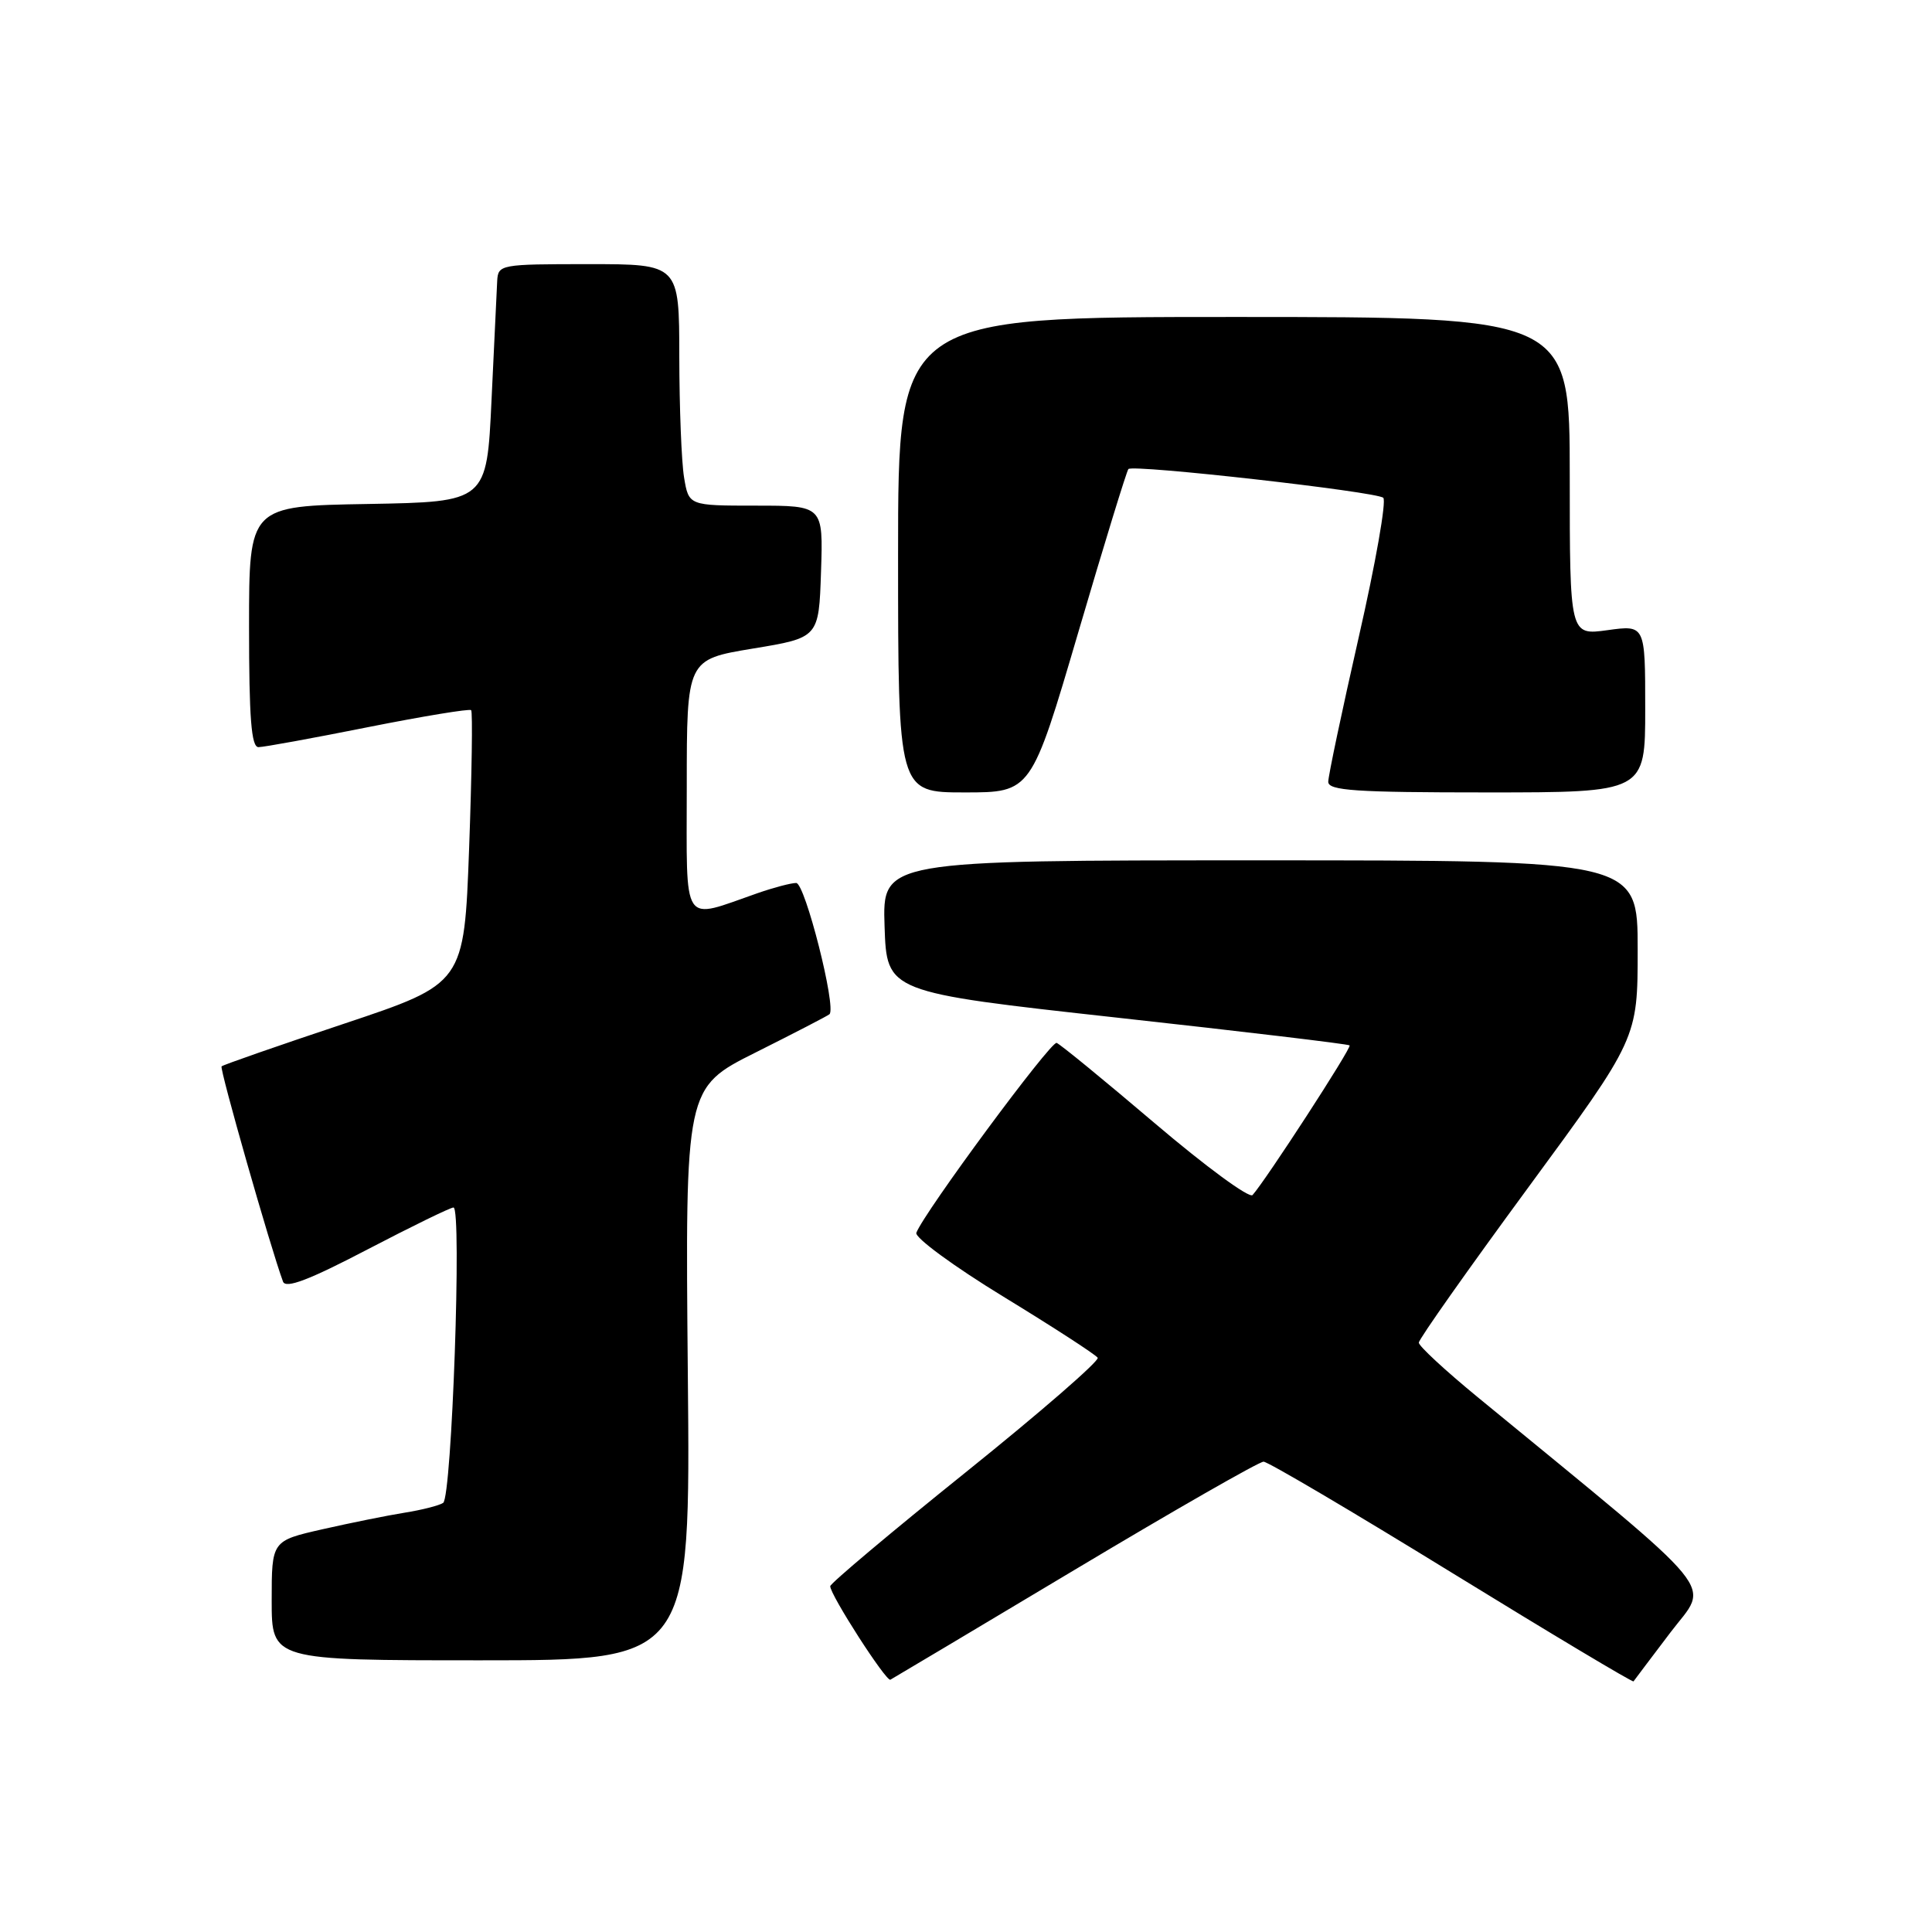 <?xml version="1.0" encoding="UTF-8" standalone="no"?>
<!DOCTYPE svg PUBLIC "-//W3C//DTD SVG 1.1//EN" "http://www.w3.org/Graphics/SVG/1.1/DTD/svg11.dtd" >
<svg xmlns="http://www.w3.org/2000/svg" xmlns:xlink="http://www.w3.org/1999/xlink" version="1.1" viewBox="0 0 256 256">
 <g >
 <path fill="currentColor"
d=" M 142.43 207.99 C 155.60 200.11 166.85 193.67 167.43 193.68 C 168.02 193.69 179.24 200.31 192.37 208.39 C 205.51 216.47 216.34 222.95 216.45 222.79 C 216.56 222.63 218.76 219.71 221.34 216.31 C 226.52 209.46 228.78 212.22 195.75 185.09 C 191.49 181.59 188.00 178.36 188.00 177.91 C 188.00 177.45 194.53 168.20 202.50 157.35 C 217.00 137.61 217.00 137.61 217.00 125.81 C 217.00 114.00 217.00 114.00 166.96 114.00 C 116.92 114.00 116.92 114.00 117.21 122.74 C 117.50 131.47 117.50 131.47 148.00 134.84 C 164.78 136.69 178.65 138.34 178.83 138.52 C 179.14 138.81 167.72 156.40 165.97 158.35 C 165.54 158.82 159.72 154.54 153.03 148.85 C 146.34 143.16 140.48 138.36 140.01 138.19 C 139.24 137.92 122.46 160.62 121.42 163.35 C 121.18 163.98 126.38 167.80 132.98 171.83 C 139.58 175.86 145.19 179.50 145.45 179.91 C 145.70 180.32 137.84 187.15 127.97 195.08 C 118.10 203.01 110.02 209.81 110.01 210.18 C 109.99 211.31 117.42 222.86 117.98 222.57 C 118.27 222.42 129.27 215.86 142.43 207.99 Z  M 91.14 182.06 C 90.79 144.13 90.79 144.13 100.14 139.45 C 105.29 136.87 109.68 134.60 109.91 134.39 C 110.86 133.52 106.67 117.00 105.50 117.00 C 104.81 117.00 102.51 117.61 100.38 118.35 C 90.19 121.89 91.00 123.11 91.00 104.21 C 91.00 87.39 91.00 87.39 99.75 85.94 C 108.50 84.50 108.50 84.50 108.79 75.75 C 109.08 67.00 109.08 67.00 100.17 67.00 C 91.26 67.00 91.26 67.00 90.64 63.25 C 90.30 61.19 90.02 53.99 90.01 47.25 C 90.00 35.00 90.00 35.00 78.00 35.00 C 66.26 35.00 66.00 35.05 65.88 37.25 C 65.82 38.49 65.48 45.58 65.13 53.00 C 64.50 66.50 64.50 66.50 48.75 66.78 C 33.00 67.05 33.00 67.05 33.00 83.03 C 33.00 95.14 33.30 99.00 34.25 99.00 C 34.94 99.00 41.47 97.81 48.77 96.35 C 56.07 94.90 62.22 93.89 62.43 94.10 C 62.64 94.32 62.52 102.56 62.16 112.42 C 61.50 130.33 61.50 130.33 45.61 135.64 C 36.88 138.55 29.56 141.10 29.36 141.30 C 29.07 141.60 35.83 165.30 37.50 169.82 C 37.86 170.78 40.94 169.61 48.67 165.57 C 54.54 162.51 59.68 160.00 60.09 160.00 C 61.22 160.00 59.87 198.39 58.72 199.14 C 58.17 199.50 55.87 200.08 53.61 200.44 C 51.35 200.80 46.46 201.79 42.75 202.63 C 36.00 204.16 36.00 204.16 36.00 212.08 C 36.00 220.00 36.00 220.00 63.75 220.00 C 91.50 220.00 91.50 220.00 91.14 182.06 Z  M 142.88 83.78 C 146.31 72.10 149.30 62.37 149.52 62.15 C 150.16 61.51 182.41 65.15 183.29 65.96 C 183.73 66.36 182.27 74.67 180.04 84.43 C 177.82 94.20 176.00 102.82 176.00 103.59 C 176.00 104.76 179.61 105.00 197.00 105.00 C 218.00 105.00 218.00 105.00 218.00 93.91 C 218.00 82.81 218.00 82.81 213.00 83.50 C 208.00 84.19 208.00 84.19 208.00 63.09 C 208.00 42.00 208.00 42.00 163.50 42.00 C 119.00 42.00 119.00 42.00 119.00 73.50 C 119.00 105.00 119.00 105.00 127.82 105.00 C 136.64 105.00 136.64 105.00 142.88 83.78 Z "/>
</g>
</svg>